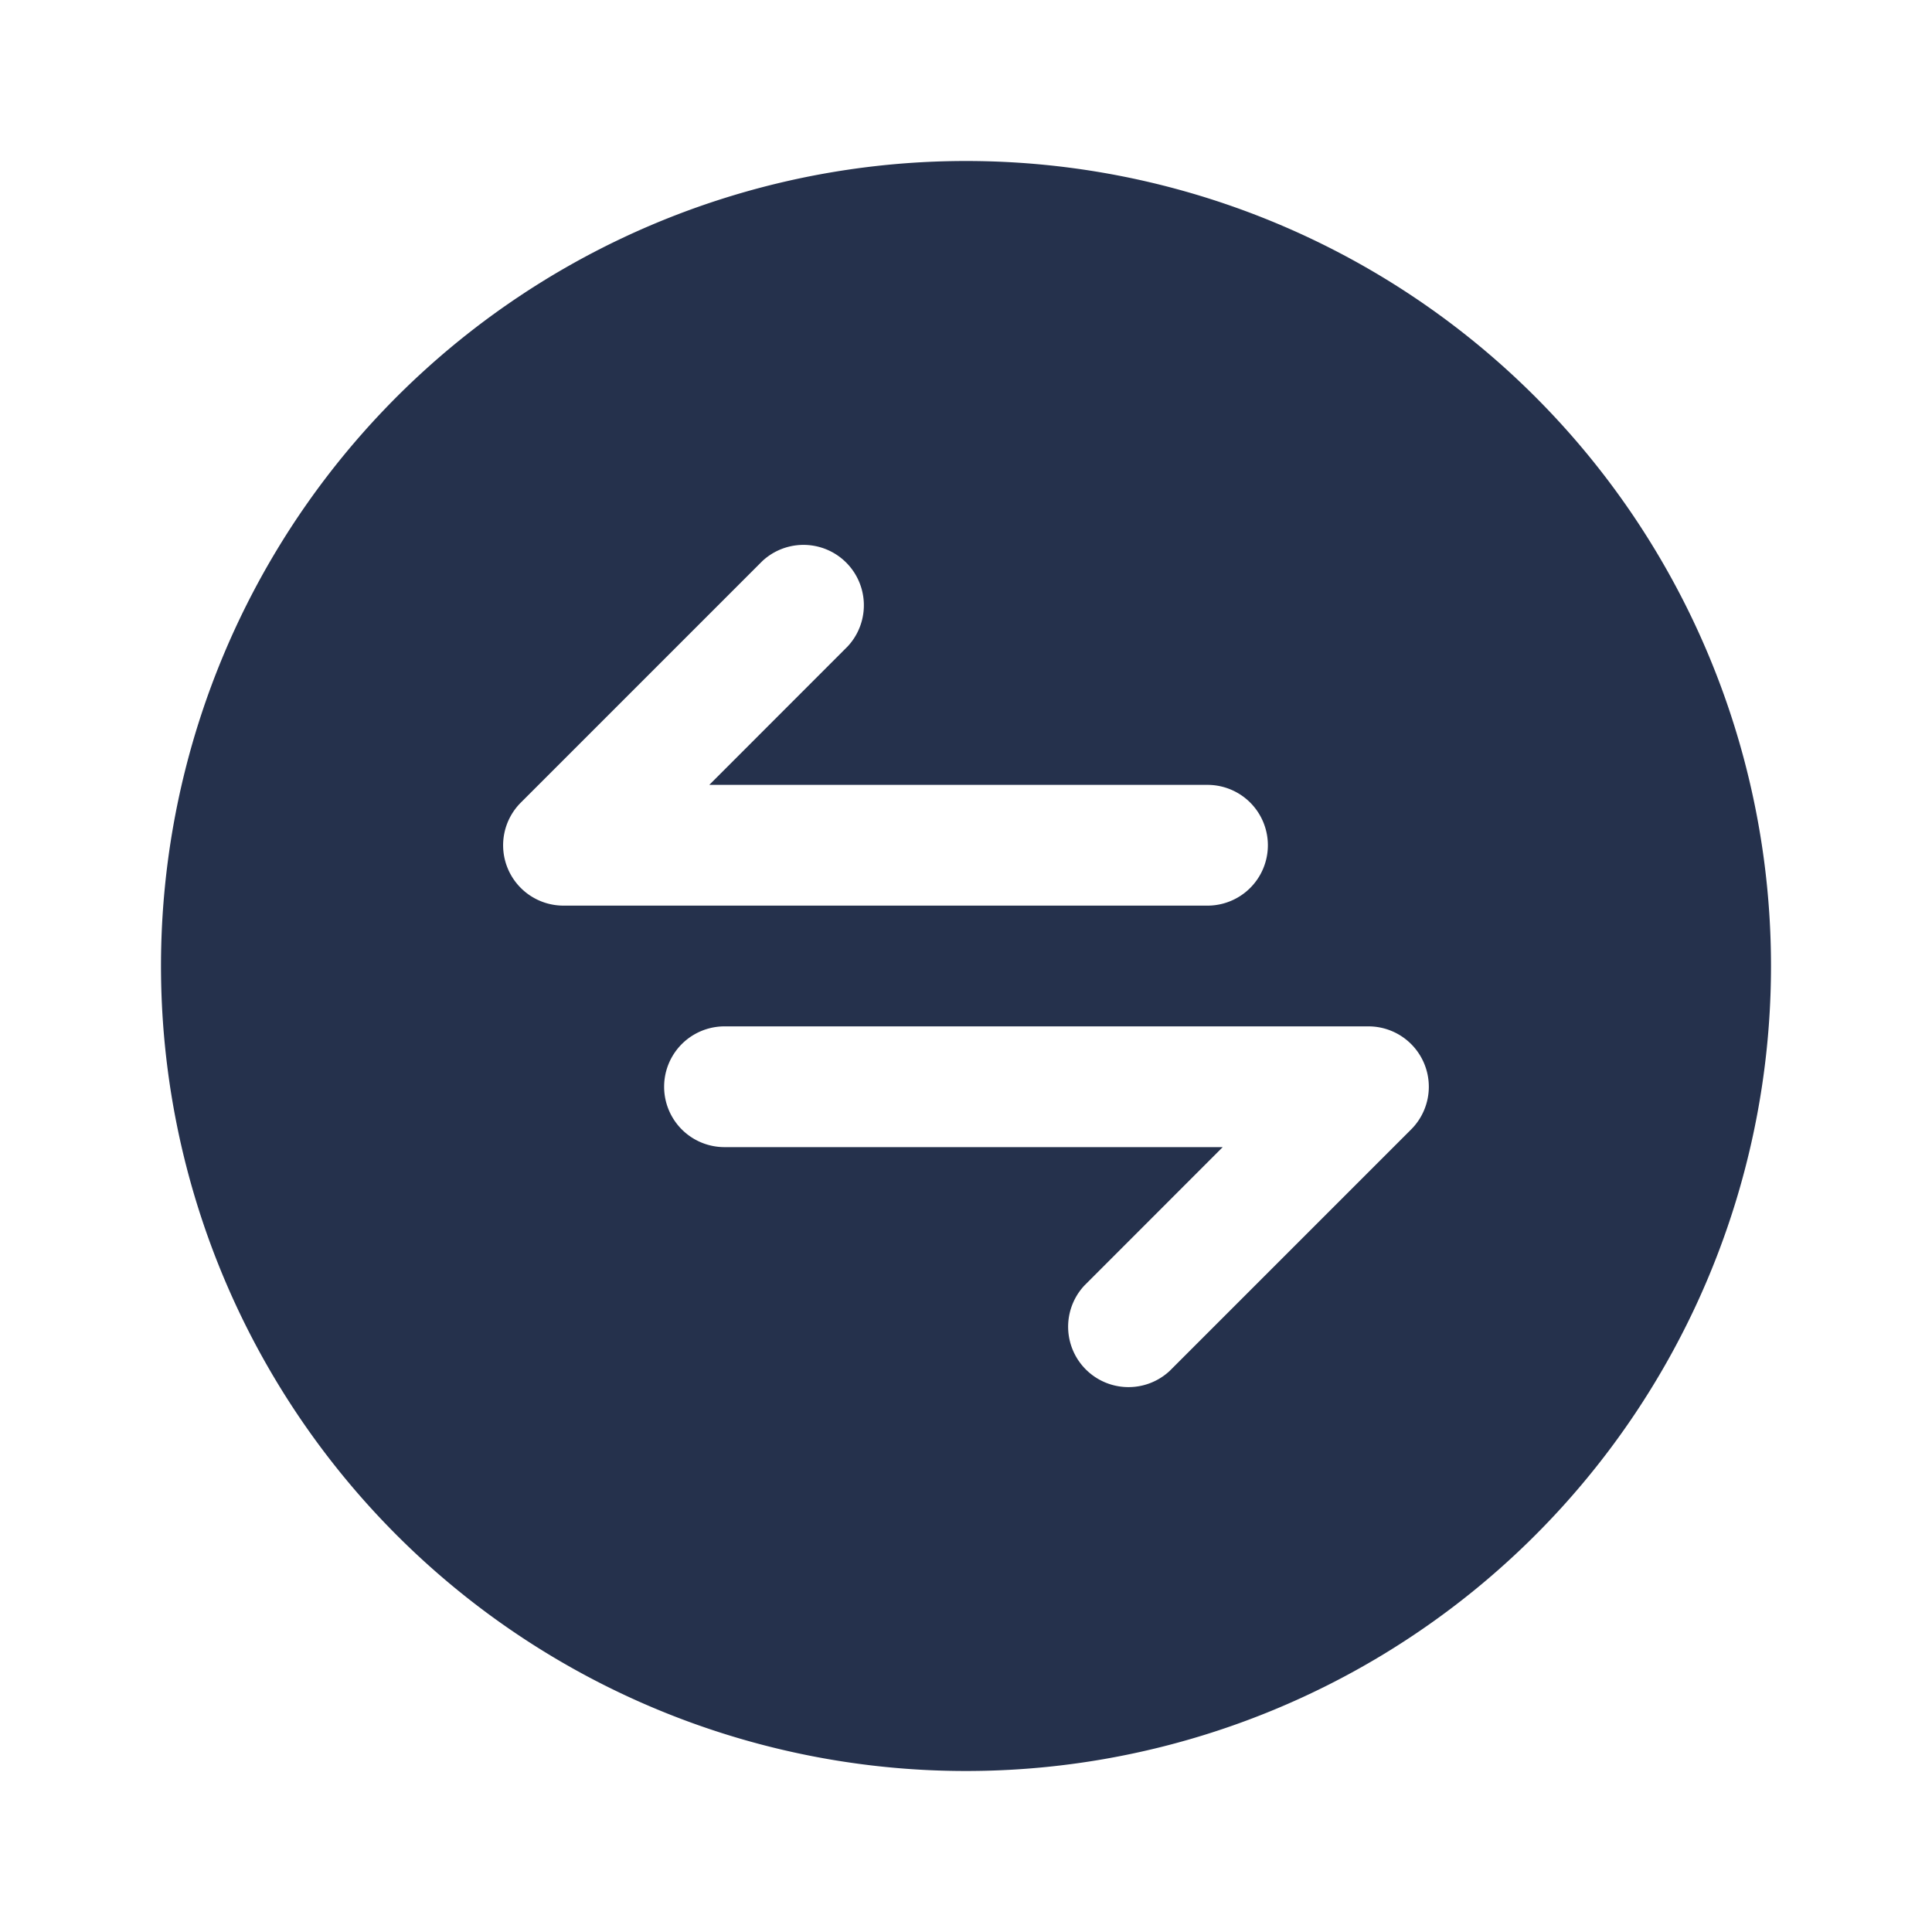 <svg id="Layer" xmlns="http://www.w3.org/2000/svg" viewBox="0 0 24 24"><defs><style>.cls-1{fill:#25314c;}</style></defs><path id="exchange-horizontal-circle" class="cls-1" d="M12,2A10,10,0,1,0,22,12,10,10,0,0,0,12,2ZM6.307,10.787A.749.749,0,0,1,6.47,9.97l3-3a.75.75,0,0,1,1.06,1.06L8.811,9.75H15a.75.75,0,0,1,0,1.5H7A.75.75,0,0,1,6.307,10.787ZM17.53,14.03l-3,3a.75.75,0,0,1-1.06-1.06l1.719-1.72H9a.75.75,0,0,1,0-1.5h8a.75.75,0,0,1,.53,1.28Z"/></svg>